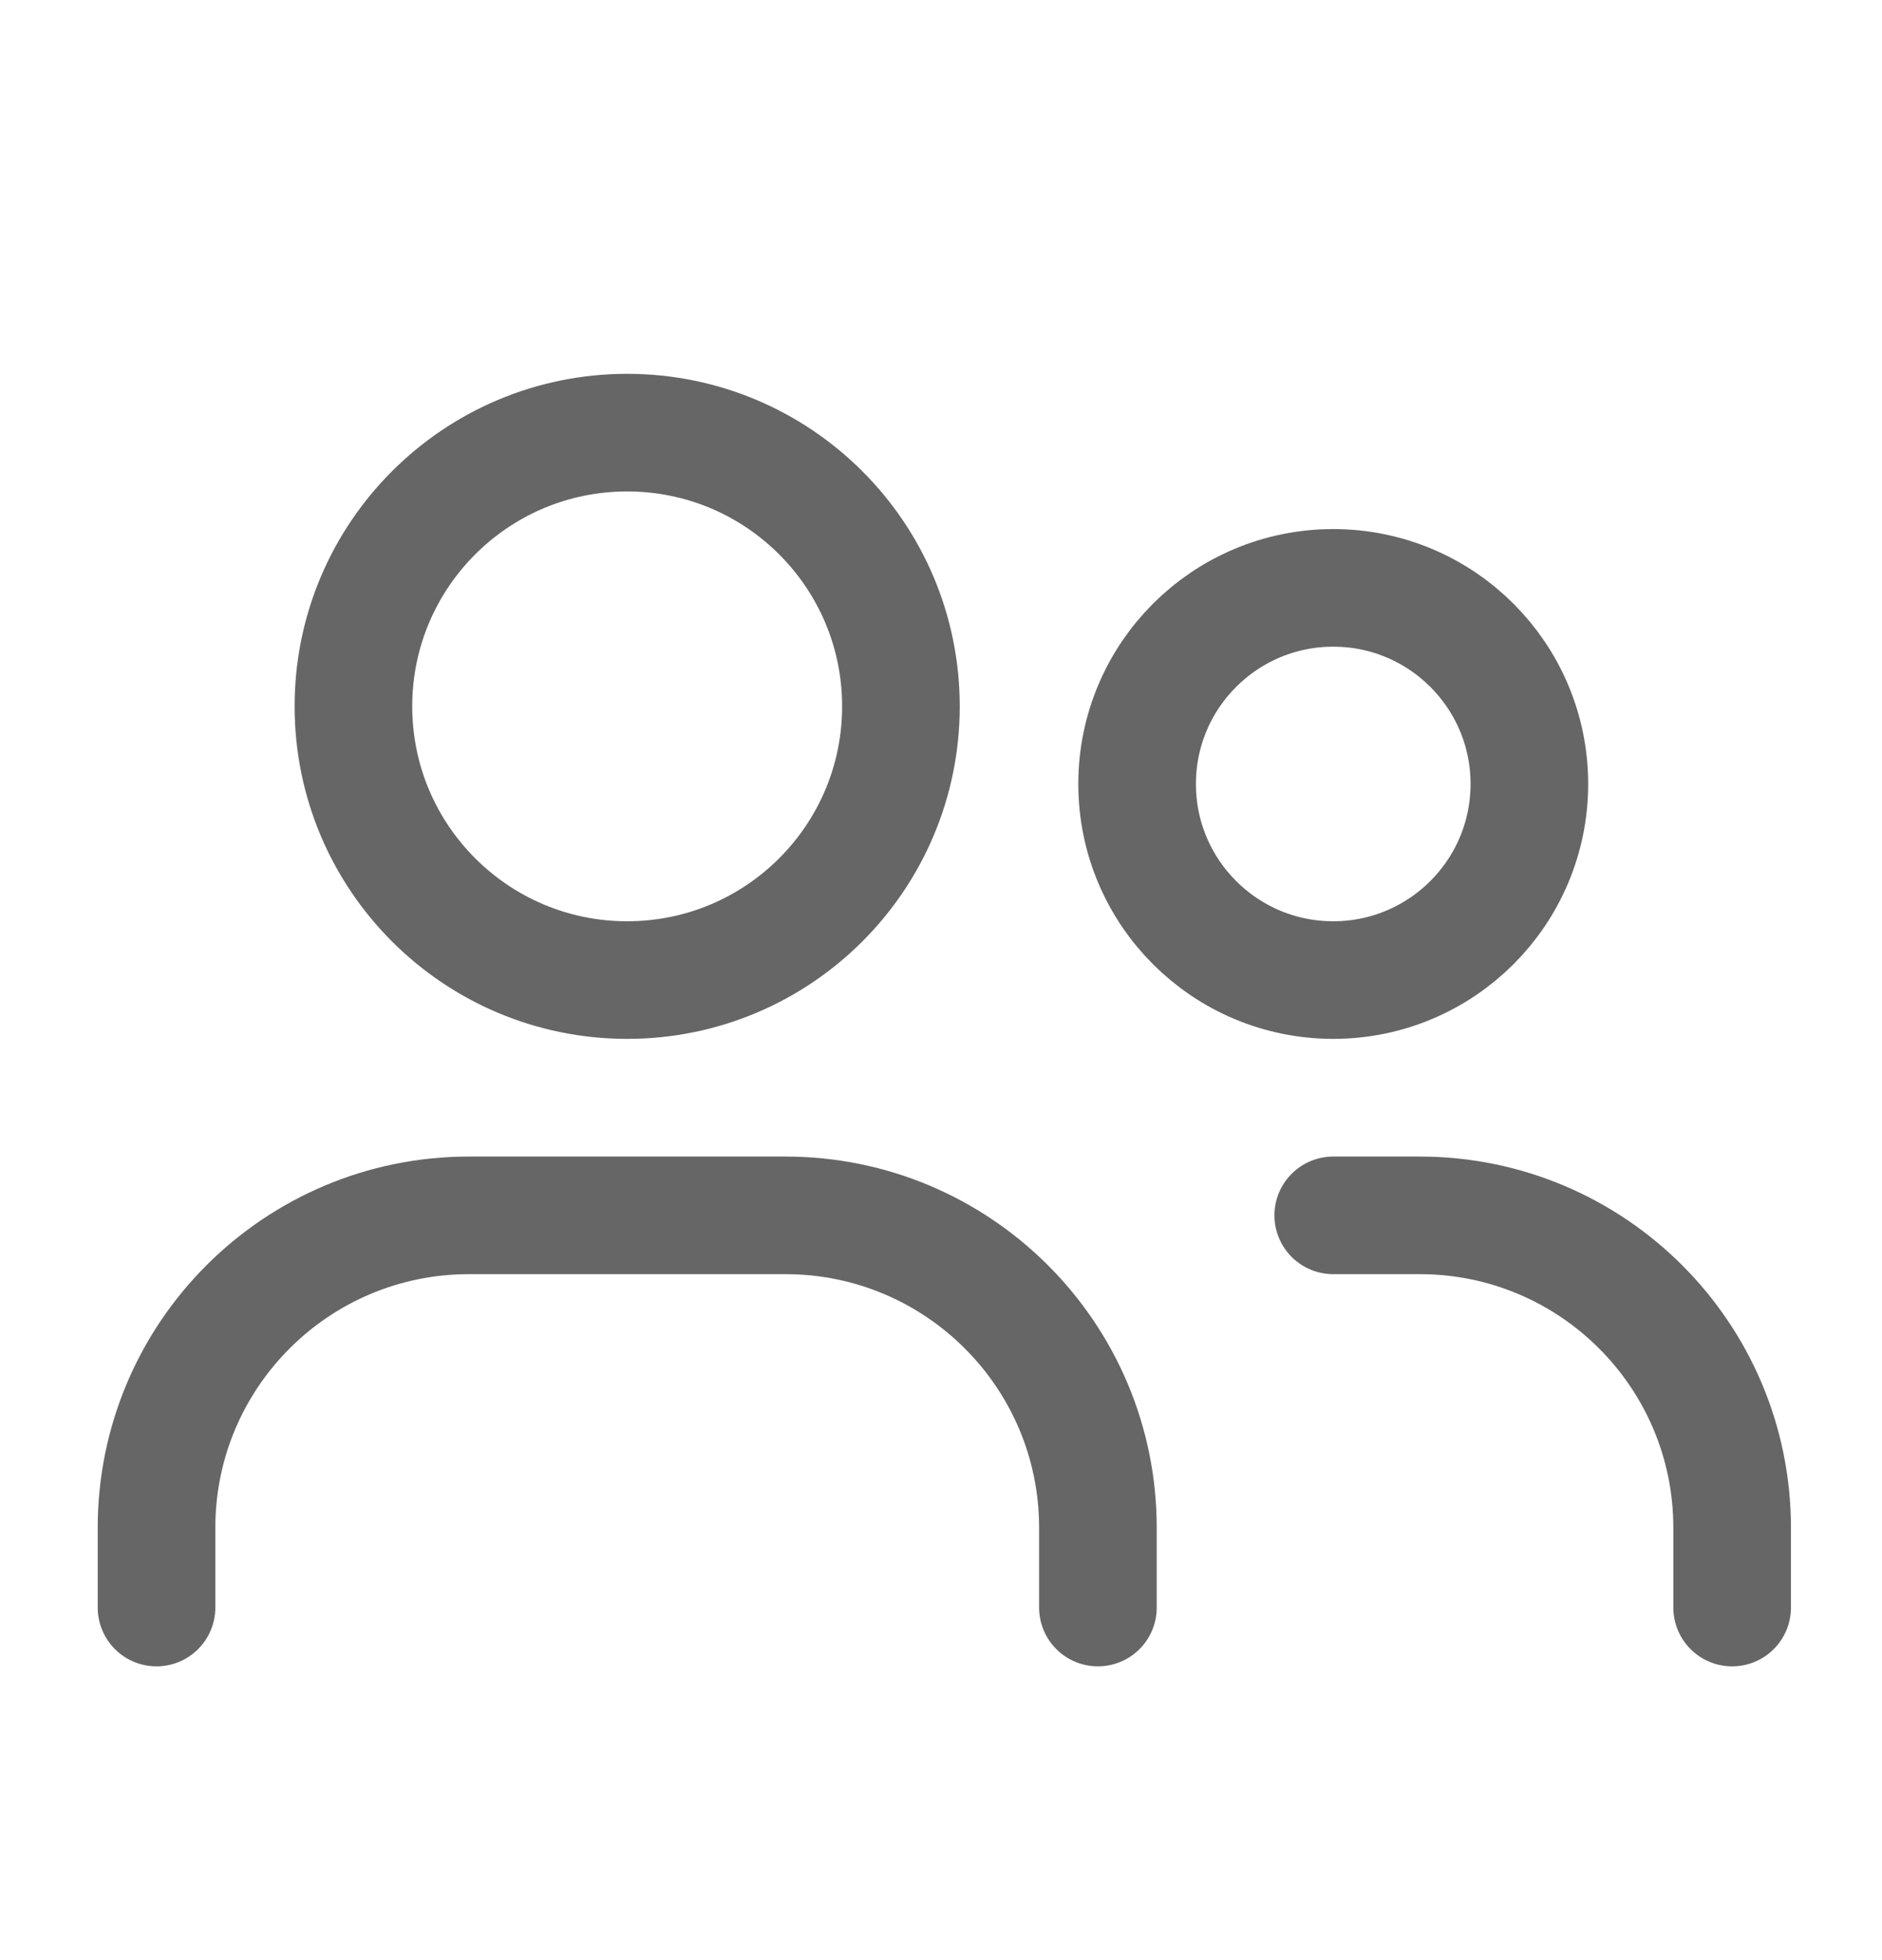 <svg width="24" height="25" viewBox="0 0 24 25" fill="none" xmlns="http://www.w3.org/2000/svg">
<circle cx="7.998" cy="9.009" r="3.491" stroke="#666666" stroke-width="1.5" stroke-linecap="round" stroke-linejoin="round"/>
<circle cx="17.002" cy="9.999" r="2.501" stroke="#666666" stroke-width="1.5" stroke-linecap="round" stroke-linejoin="round"/>
<path d="M1.996 20.503V19.486C1.996 17.285 3.78 15.501 5.981 15.501H10.016C12.217 15.501 14.001 17.285 14.001 19.486V20.503" stroke="#666666" stroke-width="1.5" stroke-linecap="round" stroke-linejoin="round"/>
<path d="M17.002 15.501H18.105C20.305 15.501 22.089 17.285 22.089 19.486V20.503" stroke="#666666" stroke-width="1.5" stroke-linecap="round" stroke-linejoin="round"/>
</svg>
